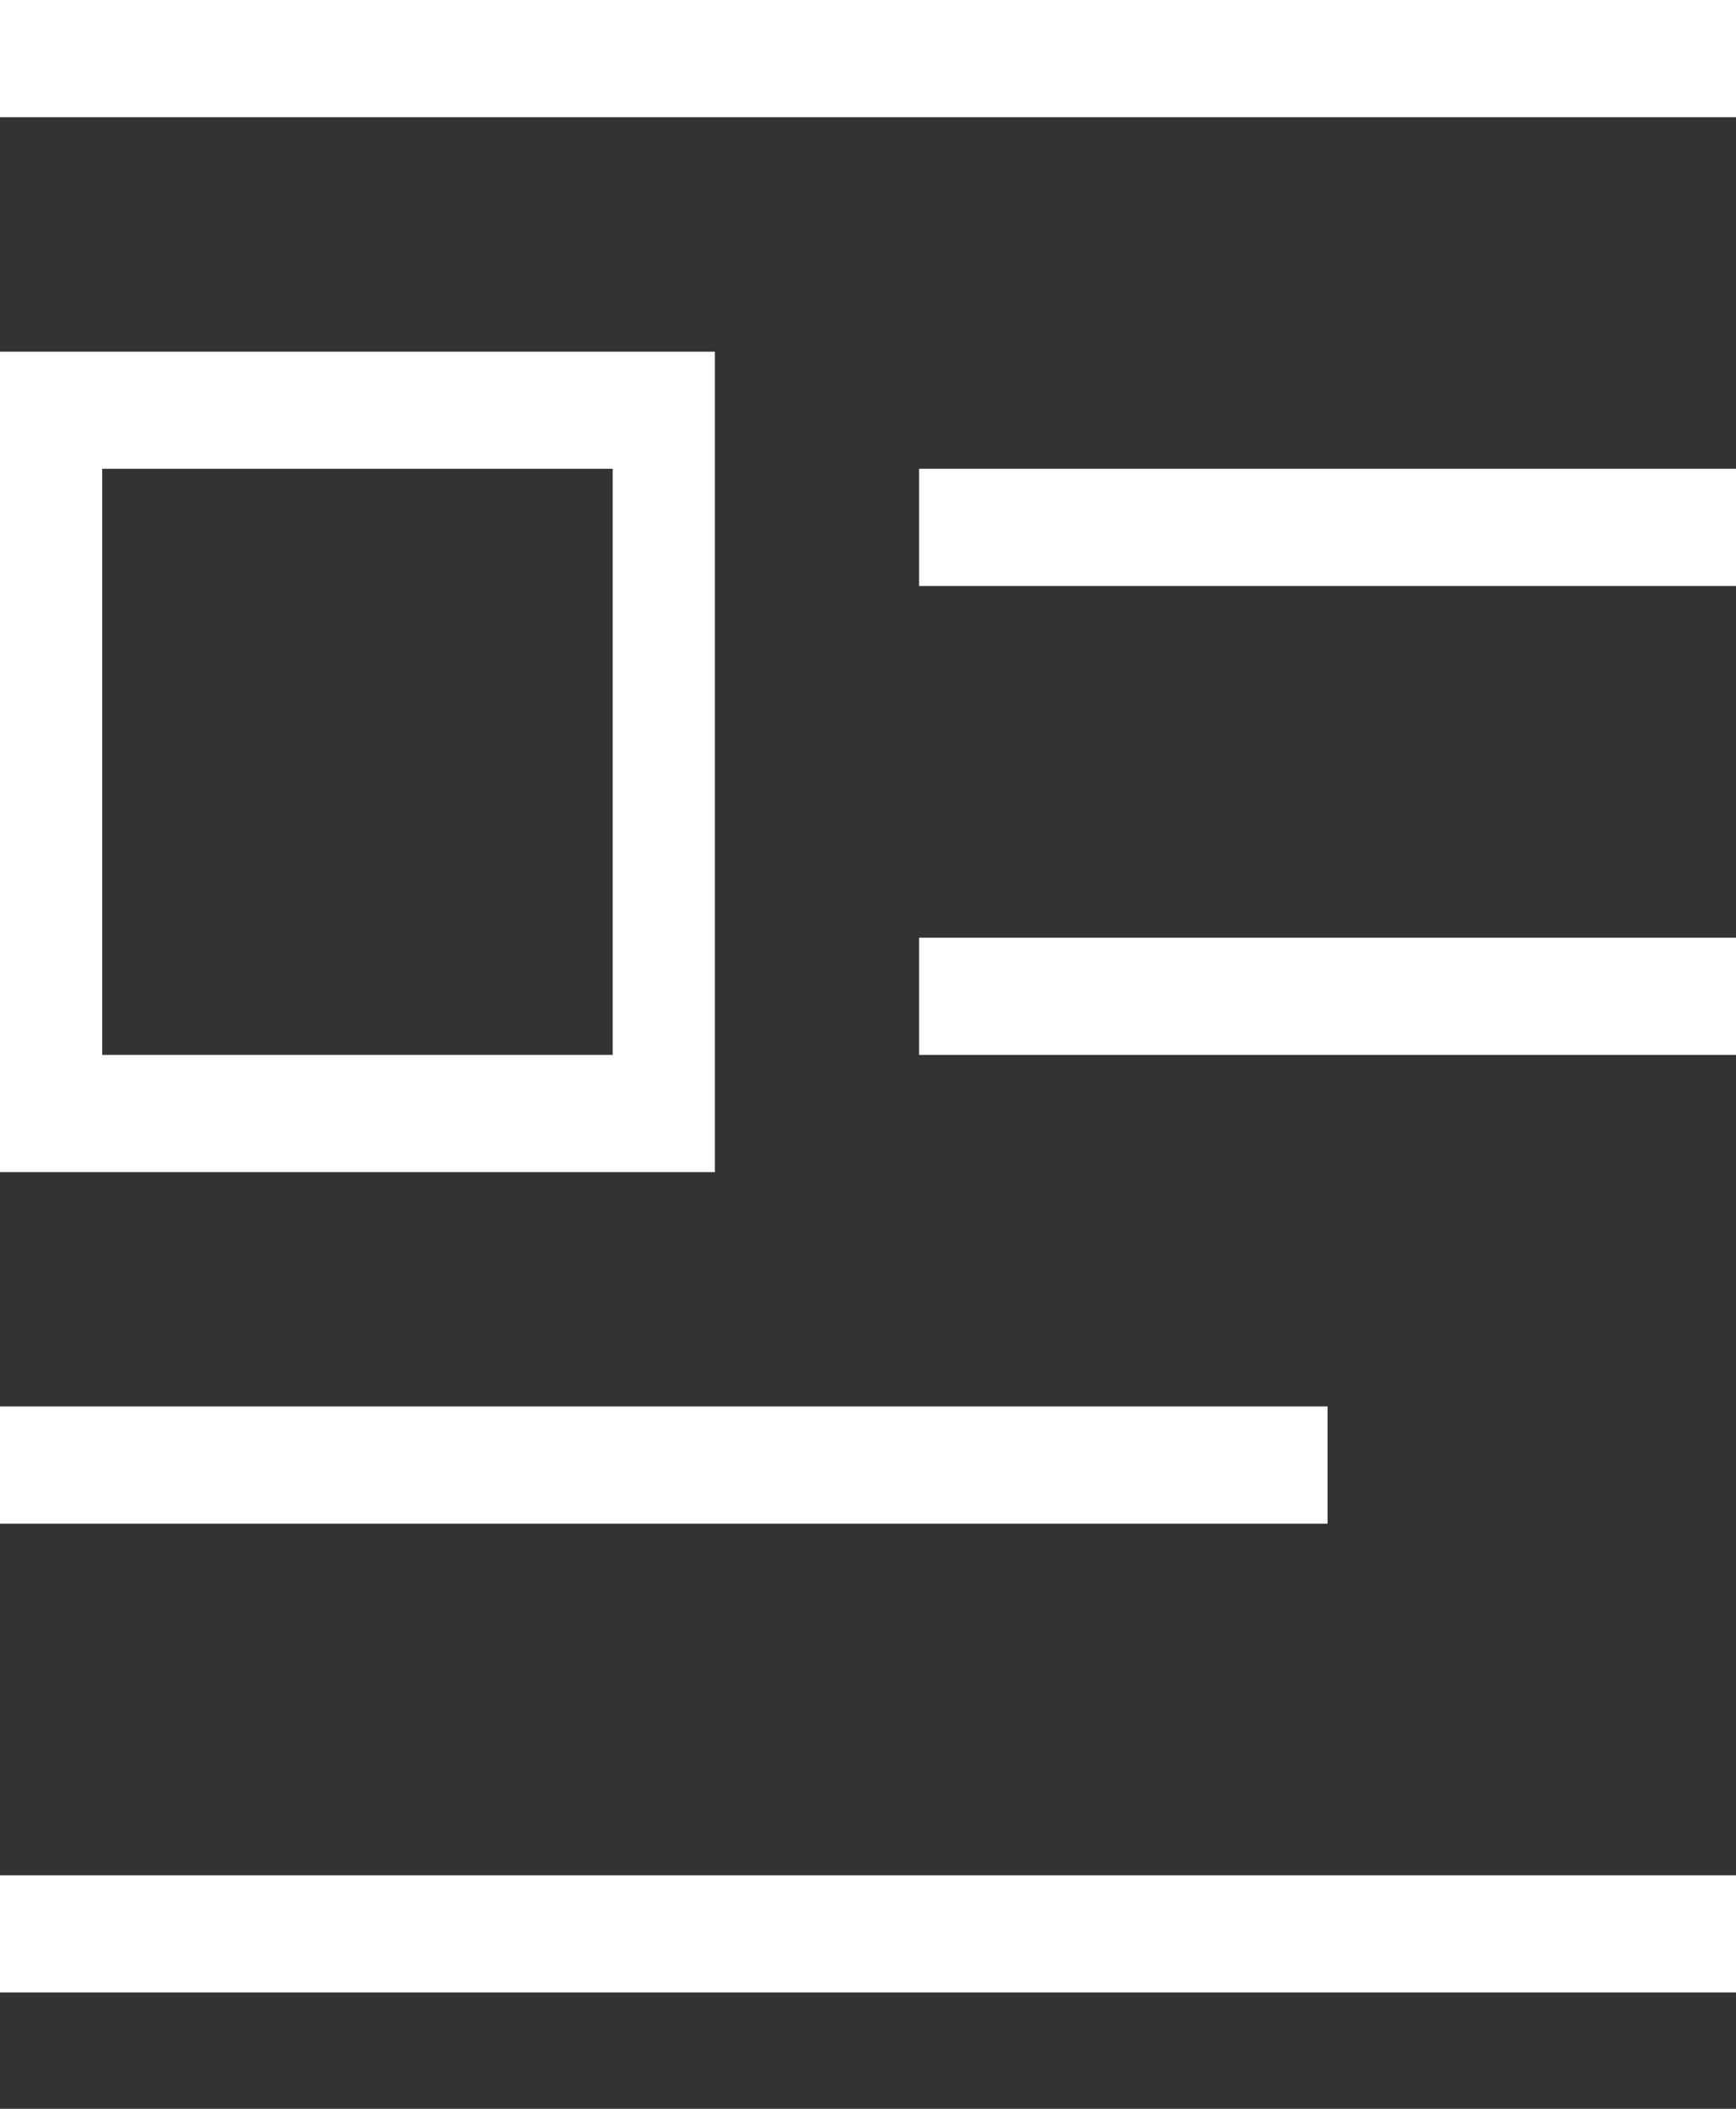 <svg width="14" height="17" viewBox="0 0 14 17" fill="none" xmlns="http://www.w3.org/2000/svg">
<rect x="0" y="0" width="14" height="17" fill="#333333" stroke="none"/>
<path d="M0 0H14V0.945H0V0ZM7.412 3.779H14V4.724H7.412V3.779ZM7.412 7.559H14V8.504H7.412V7.559ZM0 11.338H10.706V12.283H0V11.338ZM14 15.118V16.062H0V15.118H14ZM0 2.835H5.765V9.449H0V2.835ZM4.941 3.779H0.824V8.504H4.941V3.779Z" fill="white"/>
</svg>
